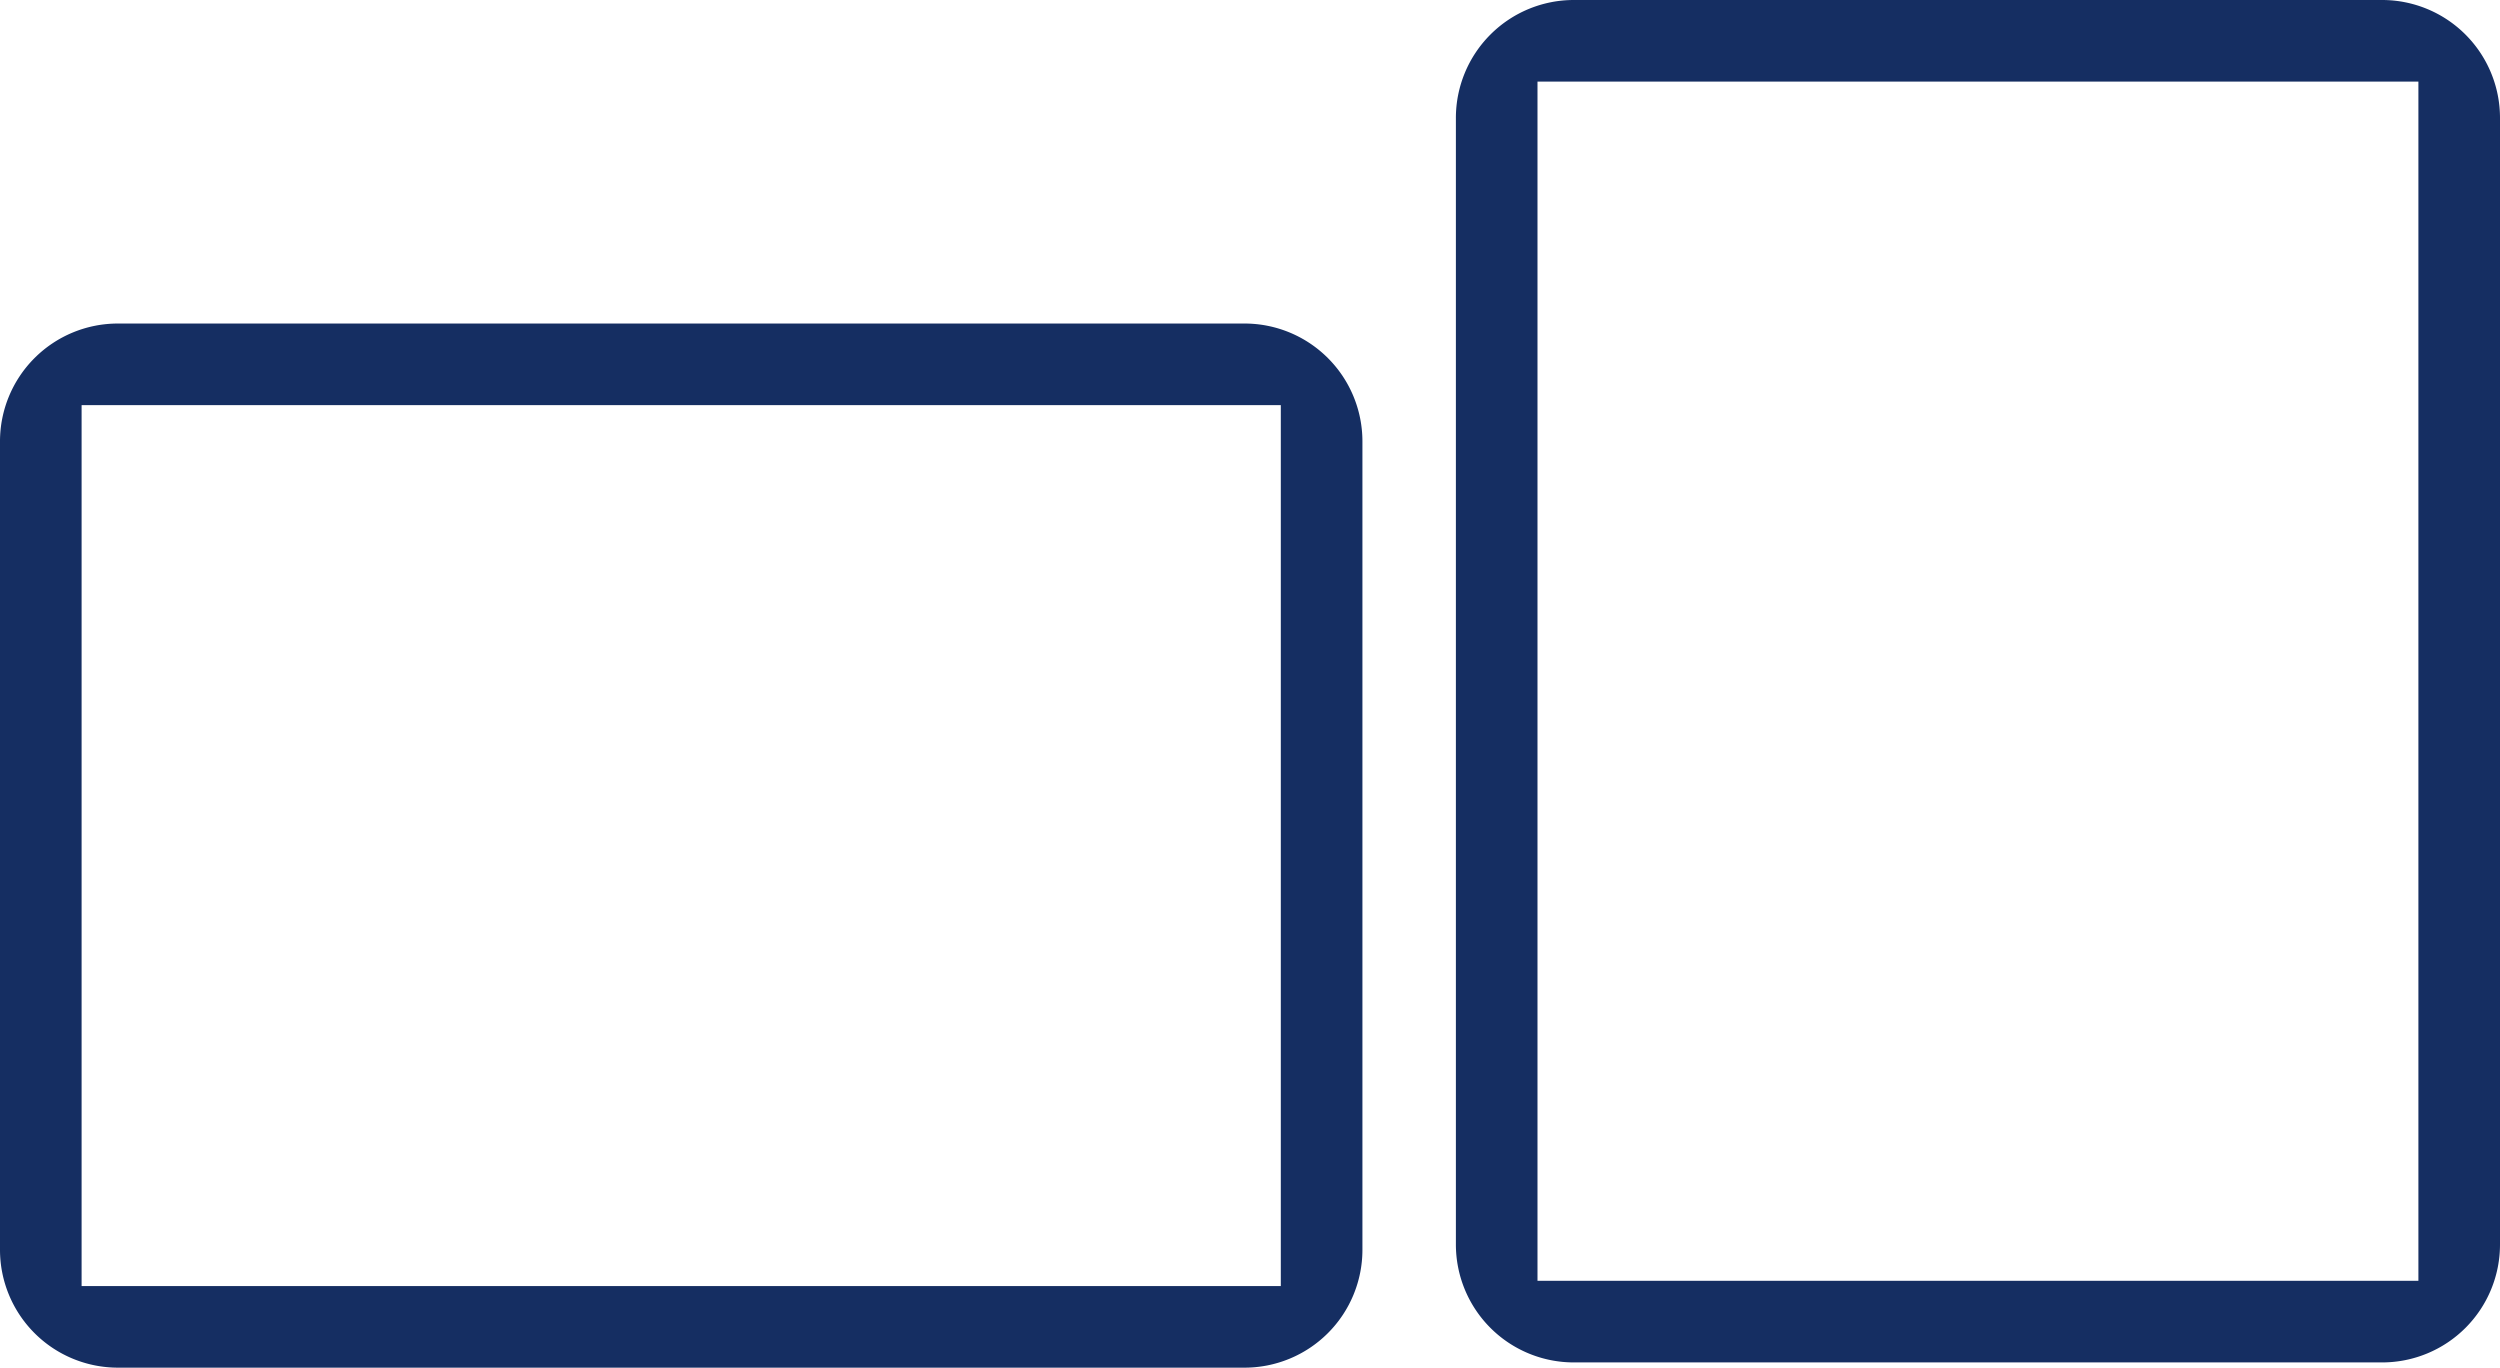 <svg xmlns="http://www.w3.org/2000/svg" width="139.09" height="76.089" viewBox="0 0 139.09 76.089">
  <g id="Group_97" data-name="Group 97" transform="translate(0 -2771)">
    <g id="Symbols" transform="translate(0 2788.291)">
      <g id="Icon_Step_Layout" data-name="Icon/Step/Layout" transform="translate(0 -81)">
        <g id="Icon_Step_Size" data-name="Icon/Step/Size">
          <g id="Group-4" transform="translate(0 64)">
            <path id="Fill-1" d="M4.54,71.259H71.259V22.249H4.54Zm64.687-53.55H6.571A6.56,6.56,0,0,0,0,24.28V69.227A6.56,6.56,0,0,0,6.571,75.8H69.227A6.56,6.56,0,0,0,75.8,69.227V24.28a6.56,6.56,0,0,0-6.571-6.571Z" fill="#152e62" fill-rule="evenodd"/>
          </g>
        </g>
      </g>
    </g>
    <g id="Symbols-2" data-name="Symbols" transform="translate(80.533 2771)">
      <g id="Icon_Step_Layout-2" data-name="Icon/Step/Layout" transform="translate(-81 -64)">
        <g id="Icon_Step_Size-2" data-name="Icon/Step/Size">
          <g id="Group-4-2" data-name="Group-4" transform="translate(0 64)">
            <path id="Fill-3" d="M86.007,71.259h49.01V4.54H86.007Zm53.55-2.032V6.571A6.562,6.562,0,0,0,132.986,0H88.038a6.562,6.562,0,0,0-6.571,6.571V69.227A6.561,6.561,0,0,0,88.038,75.8h44.948a6.561,6.561,0,0,0,6.571-6.571Z" fill="#152e62" fill-rule="evenodd"/>
          </g>
        </g>
      </g>
    </g>
  </g>
</svg>
